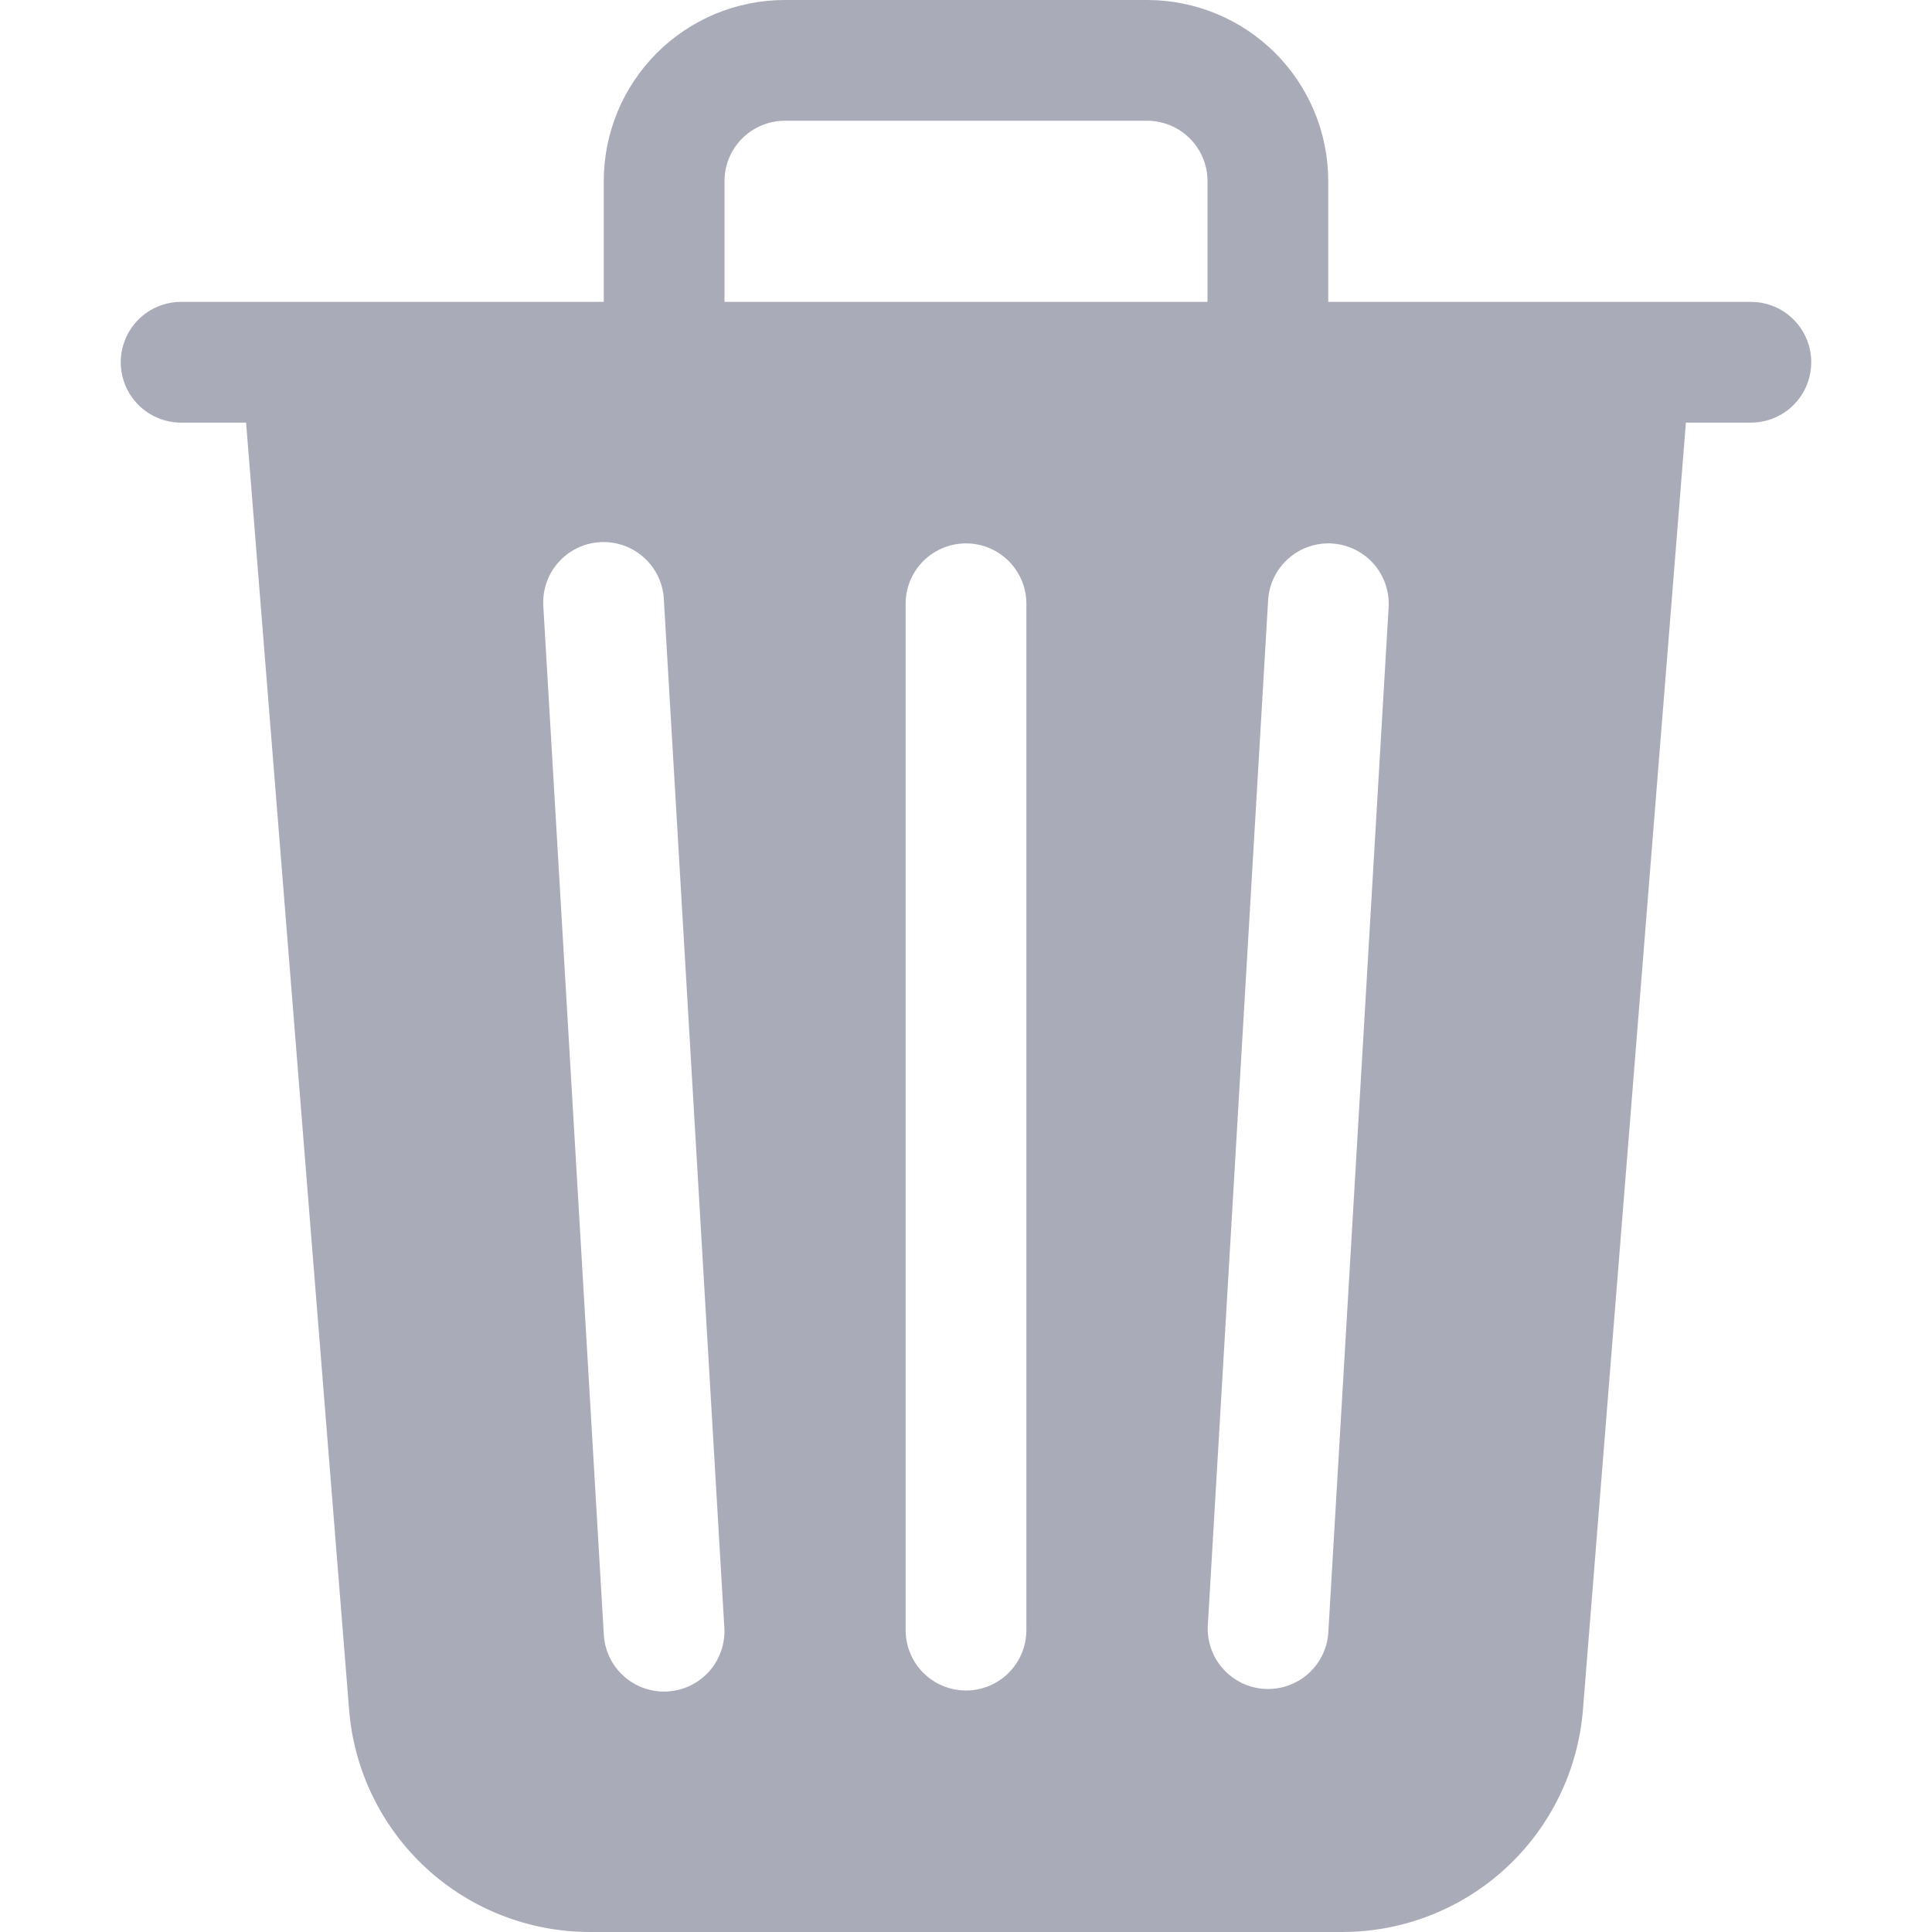 <svg width="40" height="40" viewBox="0 0 40 40" fill="none" xmlns="http://www.w3.org/2000/svg">
    <path d="M27.5 3.75V6.25H36.25C36.581 6.25 36.9 6.382 37.134 6.616C37.368 6.851 37.5 7.168 37.5 7.5C37.5 7.832 37.368 8.149 37.134 8.384C36.9 8.618 36.581 8.75 36.25 8.75H34.905L32.773 35.4C32.672 36.653 32.103 37.822 31.179 38.675C30.256 39.527 29.044 40 27.788 40H12.213C10.956 40 9.744 39.527 8.821 38.675C7.897 37.822 7.328 36.653 7.228 35.4L5.095 8.75H3.75C3.418 8.75 3.101 8.618 2.866 8.384C2.632 8.149 2.5 7.832 2.5 7.5C2.5 7.168 2.632 6.851 2.866 6.616C3.101 6.382 3.418 6.25 3.75 6.25H12.5V3.75C12.5 2.755 12.895 1.802 13.598 1.098C14.302 0.395 15.255 0 16.25 0L23.75 0C24.745 0 25.698 0.395 26.402 1.098C27.105 1.802 27.5 2.755 27.5 3.75ZM15 3.75V6.25H25V3.75C25 3.418 24.868 3.101 24.634 2.866C24.399 2.632 24.081 2.5 23.75 2.5H16.25C15.918 2.5 15.601 2.632 15.366 2.866C15.132 3.101 15 3.418 15 3.75ZM11.25 12.572L12.5 33.822C12.507 33.989 12.546 34.152 12.617 34.302C12.687 34.453 12.787 34.588 12.911 34.699C13.034 34.811 13.178 34.897 13.335 34.952C13.492 35.007 13.658 35.03 13.824 35.02C13.99 35.01 14.152 34.967 14.301 34.894C14.45 34.82 14.584 34.718 14.693 34.592C14.802 34.467 14.884 34.321 14.936 34.163C14.988 34.005 15.008 33.838 14.995 33.672L13.745 12.422C13.738 12.256 13.699 12.093 13.628 11.943C13.558 11.792 13.458 11.657 13.335 11.546C13.211 11.434 13.067 11.348 12.91 11.293C12.753 11.238 12.587 11.215 12.421 11.225C12.255 11.235 12.093 11.278 11.944 11.351C11.794 11.425 11.662 11.527 11.553 11.653C11.443 11.778 11.361 11.924 11.309 12.082C11.257 12.24 11.237 12.407 11.25 12.572ZM27.575 11.252C27.244 11.233 26.919 11.346 26.672 11.567C26.424 11.787 26.274 12.097 26.255 12.428L25.005 33.678C24.994 34.003 25.111 34.321 25.331 34.561C25.551 34.802 25.856 34.948 26.182 34.967C26.507 34.985 26.827 34.876 27.074 34.663C27.32 34.449 27.473 34.148 27.5 33.822L28.75 12.572C28.769 12.242 28.656 11.917 28.436 11.669C28.215 11.422 27.906 11.272 27.575 11.252ZM20 11.25C19.669 11.25 19.351 11.382 19.116 11.616C18.882 11.851 18.75 12.168 18.75 12.5V33.75C18.75 34.081 18.882 34.4 19.116 34.634C19.351 34.868 19.669 35 20 35C20.331 35 20.649 34.868 20.884 34.634C21.118 34.4 21.25 34.081 21.25 33.75V12.5C21.25 12.168 21.118 11.851 20.884 11.616C20.649 11.382 20.331 11.25 20 11.25Z"
          fill="#A9ABB8"/>
</svg>
